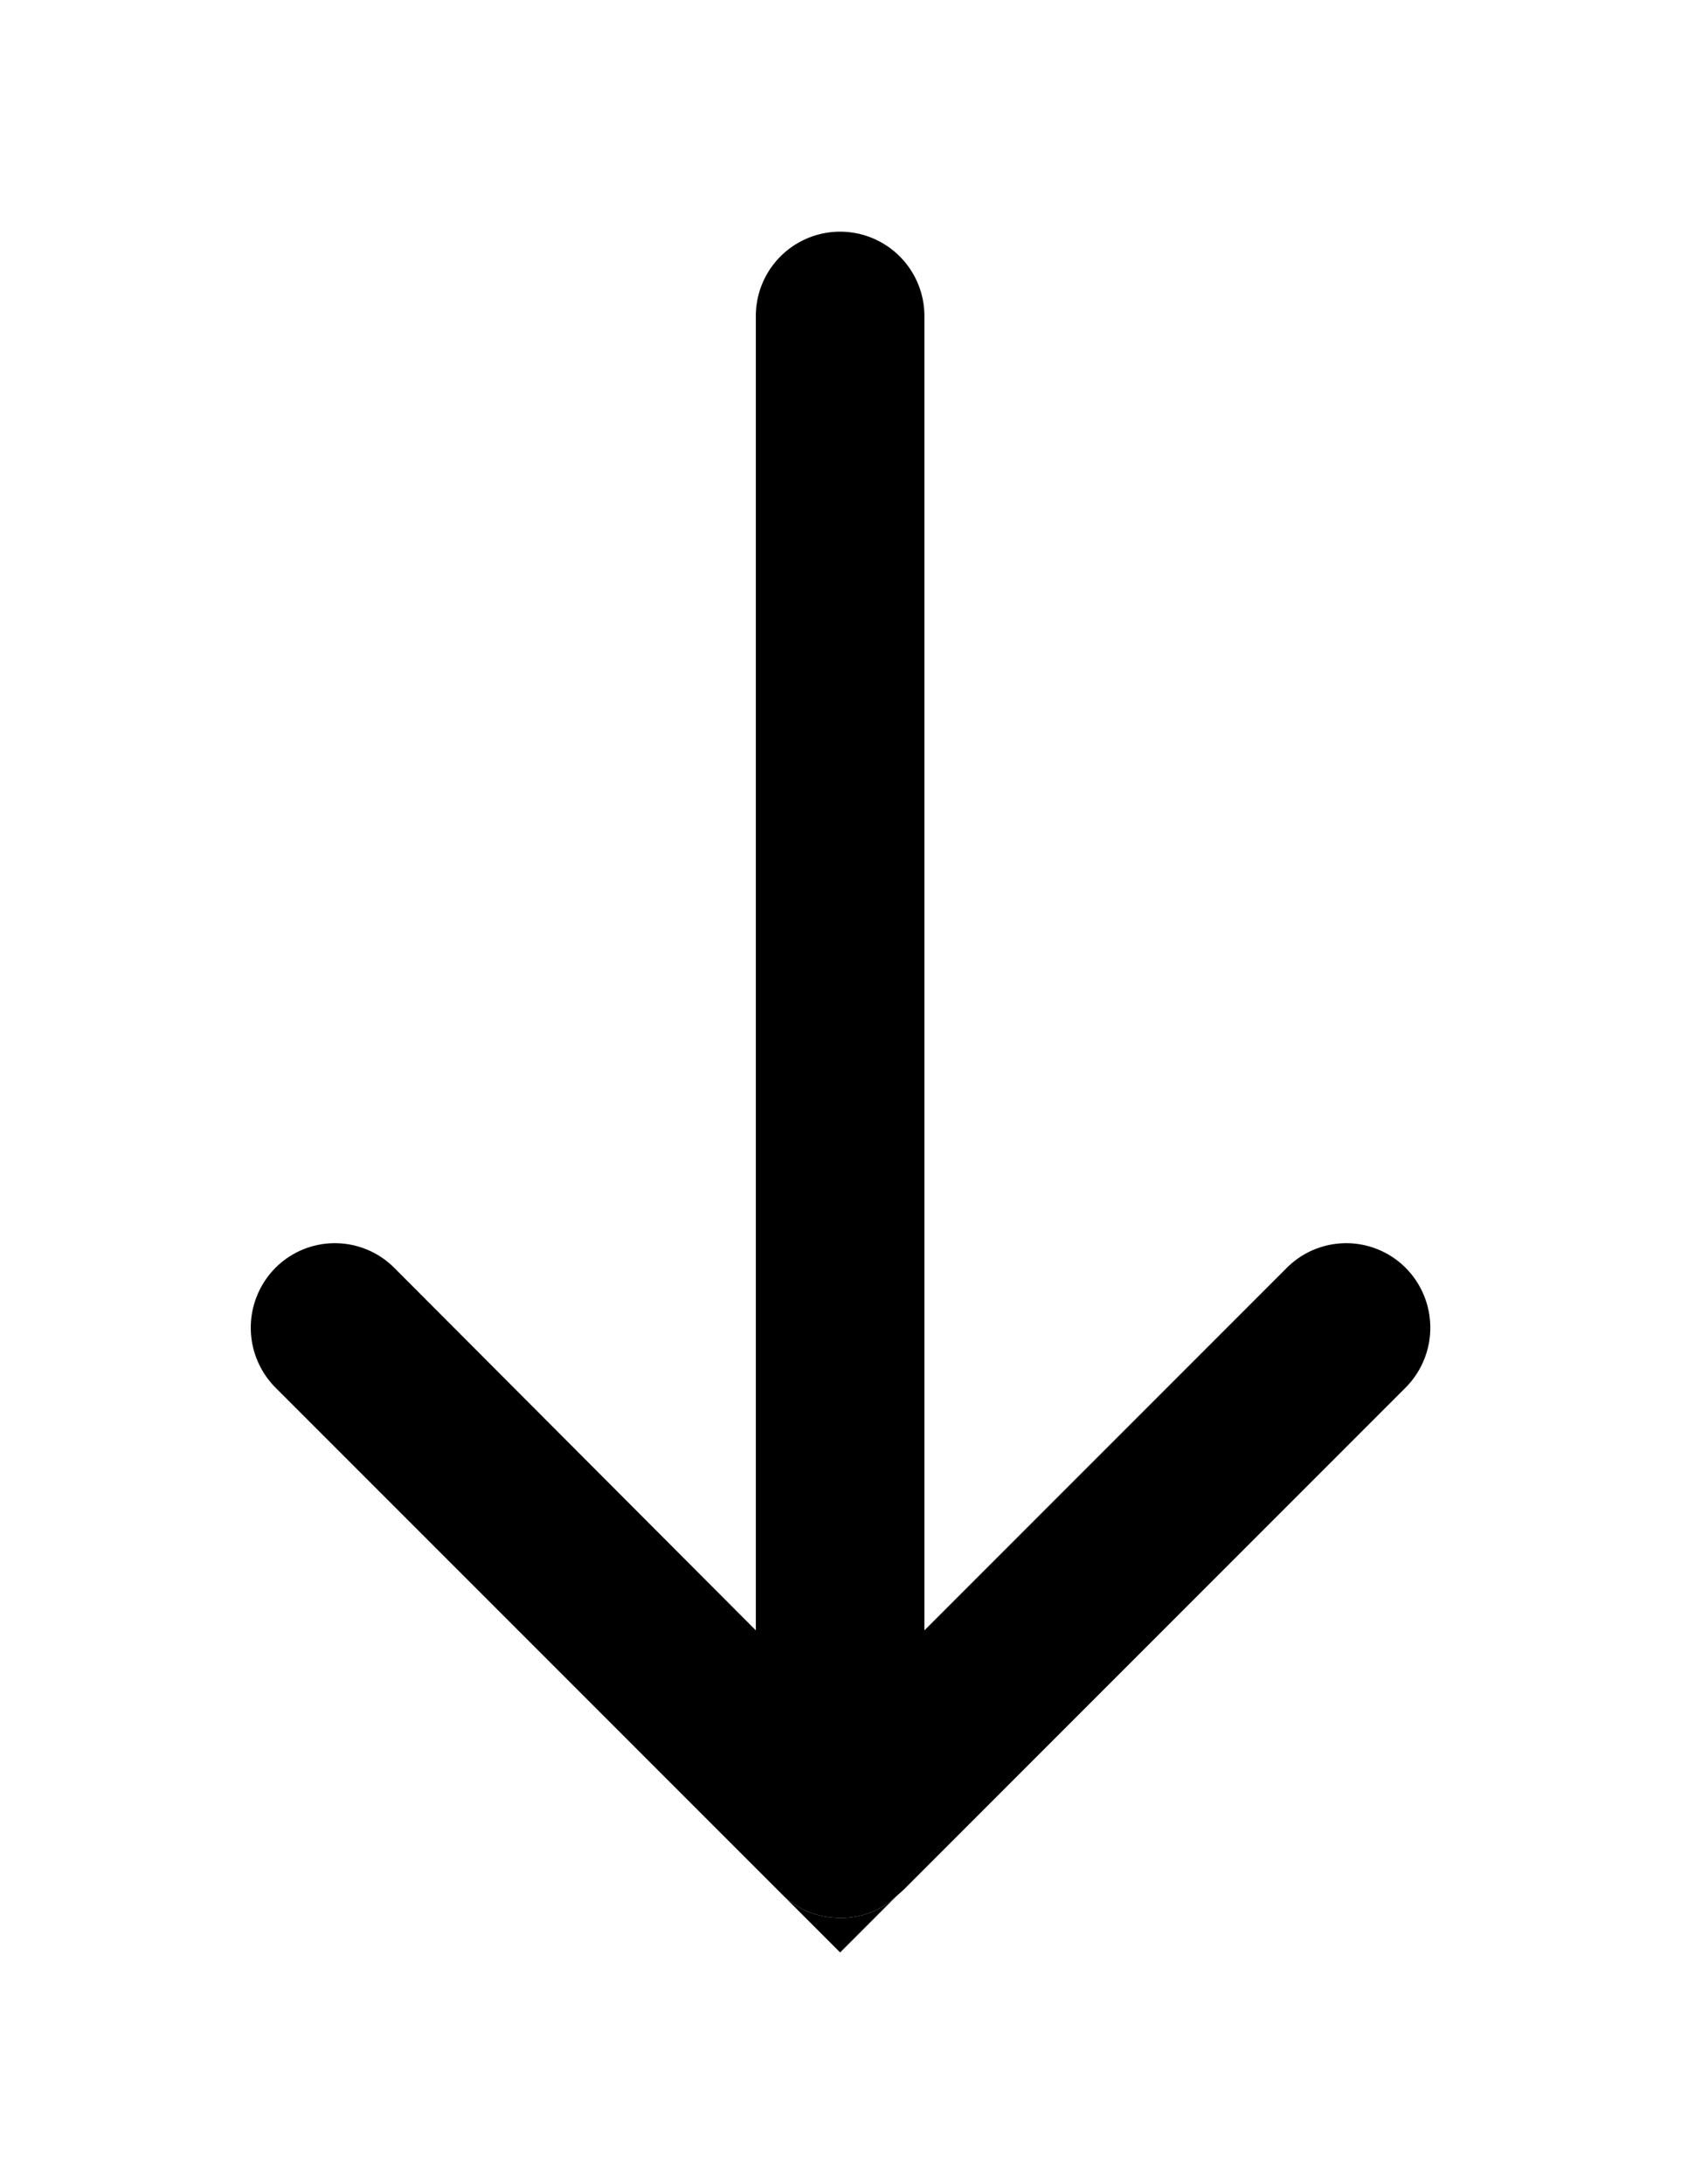 <svg id="Capa_1" data-name="Capa 1" xmlns="http://www.w3.org/2000/svg" viewBox="0 0 19.945 25.906"><defs> </defs><title>down down</title><path class="cls-1" d="M16.678,16.458l-5.96,5.96-.09.08a.949.949,0,0,1-.66.25.984.984,0,0,1-.66-.25l-.09-.09-5.95-5.95a1.008,1.008,0,0,1,0-1.42.996.996,0,0,1,1.41,0l4.29,4.3v-15.59a1,1,0,0,1,2,0v15.59l4.3-4.3a.996.996,0,0,1,1.41,0A1.008,1.008,0,0,1,16.678,16.458Z"/><path class="cls-1" d="M10.628,22.498l-.66.66-.66-.66a.984.984,0,0,0,.66.25A.949.949,0,0,0,10.628,22.498Z"/></svg>